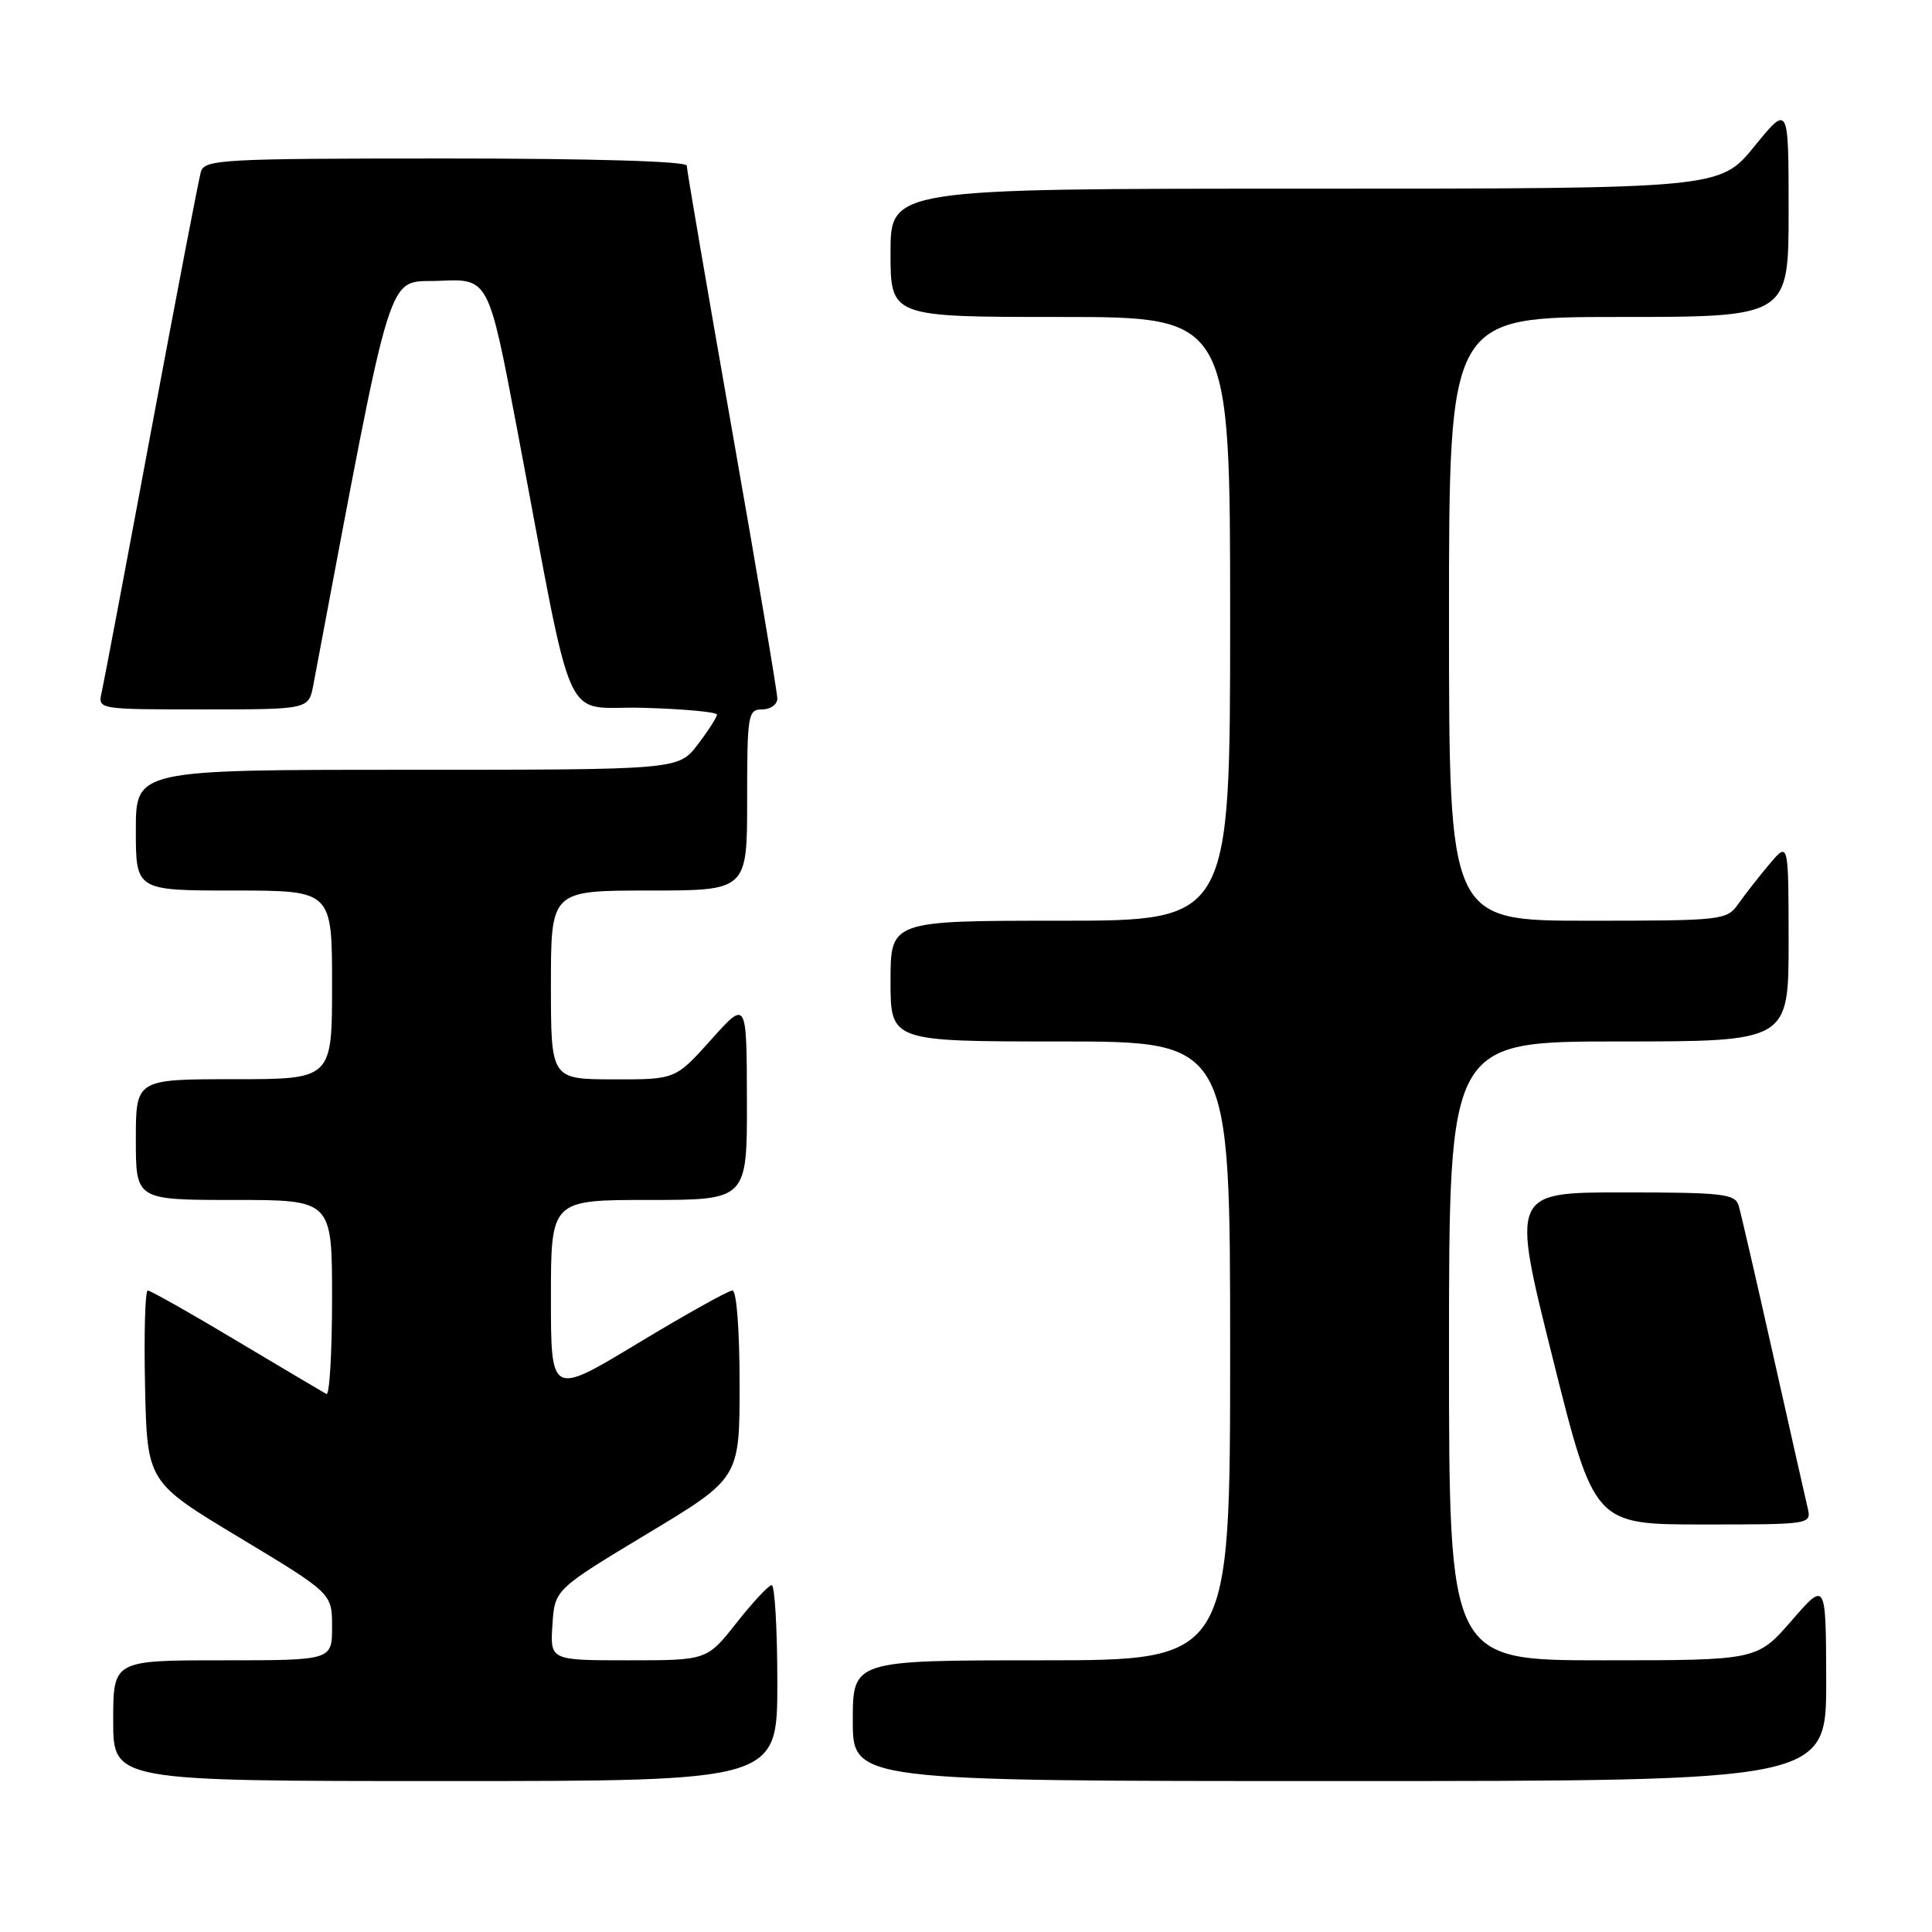 <?xml version="1.0" encoding="UTF-8" standalone="no"?>
<!DOCTYPE svg PUBLIC "-//W3C//DTD SVG 1.1//EN" "http://www.w3.org/Graphics/SVG/1.1/DTD/svg11.dtd" >
<svg xmlns="http://www.w3.org/2000/svg" xmlns:xlink="http://www.w3.org/1999/xlink" version="1.1" viewBox="0 0 256 256">
 <g >
 <path fill="currentColor"
d=" M 103.00 223.00 C 103.00 215.85 102.66 210.02 102.25 210.04 C 101.84 210.06 99.74 212.31 97.59 215.04 C 93.67 220.00 93.67 220.00 83.28 220.00 C 72.89 220.00 72.89 220.00 73.20 215.31 C 73.50 210.62 73.50 210.62 85.75 203.24 C 98.00 195.87 98.00 195.87 98.00 183.44 C 98.00 176.21 97.60 171.00 97.05 171.00 C 96.52 171.00 90.90 174.14 84.55 177.97 C 73.00 184.95 73.00 184.95 73.00 171.97 C 73.00 159.00 73.00 159.00 86.00 159.00 C 99.00 159.00 99.00 159.00 98.97 145.75 C 98.94 132.50 98.94 132.50 94.22 137.77 C 89.50 143.04 89.50 143.04 81.25 143.02 C 73.00 143.00 73.00 143.00 73.00 130.50 C 73.00 118.00 73.00 118.00 86.00 118.00 C 99.00 118.00 99.00 118.00 99.00 106.00 C 99.00 94.67 99.11 94.00 101.00 94.00 C 102.10 94.00 103.00 93.35 103.00 92.55 C 103.00 91.75 100.30 75.75 97.00 57.00 C 93.70 38.25 91.00 22.47 91.00 21.95 C 91.00 21.37 78.59 21.00 59.07 21.00 C 29.52 21.00 27.10 21.13 26.62 22.75 C 26.34 23.71 23.38 39.12 20.04 57.00 C 16.71 74.88 13.75 90.51 13.47 91.75 C 12.96 94.00 12.96 94.00 26.94 94.00 C 40.91 94.00 40.91 94.00 41.52 90.75 C 52.31 33.59 51.09 37.53 58.20 37.21 C 64.74 36.91 64.74 36.91 68.49 56.71 C 76.33 98.07 74.24 93.46 85.29 93.79 C 90.63 93.94 95.00 94.35 95.00 94.69 C 95.00 95.03 93.85 96.82 92.45 98.66 C 89.90 102.00 89.90 102.00 53.95 102.00 C 18.00 102.00 18.00 102.00 18.00 110.00 C 18.00 118.00 18.00 118.00 31.00 118.00 C 44.00 118.00 44.00 118.00 44.00 130.50 C 44.00 143.00 44.00 143.00 31.00 143.00 C 18.00 143.00 18.00 143.00 18.00 151.00 C 18.00 159.00 18.00 159.00 31.00 159.00 C 44.00 159.00 44.00 159.00 44.00 172.06 C 44.00 179.24 43.66 184.94 43.25 184.71 C 42.84 184.49 37.49 181.32 31.36 177.66 C 25.23 173.99 19.93 171.00 19.58 171.00 C 19.23 171.00 19.07 176.71 19.22 183.69 C 19.50 196.38 19.50 196.38 31.75 203.75 C 44.00 211.13 44.00 211.13 44.00 215.56 C 44.00 220.00 44.00 220.00 29.50 220.00 C 15.00 220.00 15.00 220.00 15.00 228.00 C 15.00 236.00 15.00 236.00 59.00 236.00 C 103.00 236.00 103.00 236.00 103.00 223.00 Z  M 241.98 222.75 C 241.95 209.50 241.95 209.50 237.39 214.75 C 232.82 220.00 232.82 220.00 212.41 220.00 C 192.00 220.00 192.00 220.00 192.00 179.00 C 192.00 138.00 192.00 138.00 214.50 138.00 C 237.00 138.00 237.00 138.00 237.00 124.75 C 236.99 111.50 236.99 111.50 234.46 114.50 C 233.07 116.15 231.23 118.51 230.35 119.75 C 228.81 121.94 228.31 122.00 210.38 122.00 C 192.00 122.00 192.00 122.00 192.00 82.00 C 192.00 42.00 192.00 42.00 214.50 42.00 C 237.00 42.00 237.00 42.00 237.00 27.91 C 237.00 13.82 237.00 13.82 232.45 19.41 C 227.89 25.00 227.89 25.00 172.95 25.00 C 118.00 25.00 118.00 25.00 118.00 33.50 C 118.00 42.00 118.00 42.00 140.50 42.00 C 163.00 42.00 163.00 42.00 163.00 82.00 C 163.00 122.00 163.00 122.00 140.50 122.00 C 118.00 122.00 118.00 122.00 118.00 130.00 C 118.00 138.00 118.00 138.00 140.50 138.00 C 163.00 138.00 163.00 138.00 163.00 179.00 C 163.00 220.00 163.00 220.00 138.00 220.00 C 113.00 220.00 113.00 220.00 113.00 228.00 C 113.00 236.00 113.00 236.00 177.50 236.00 C 242.00 236.00 242.00 236.00 241.98 222.75 Z  M 239.51 199.75 C 239.22 198.51 237.16 189.40 234.94 179.50 C 232.72 169.60 230.67 160.71 230.38 159.75 C 229.92 158.19 228.30 158.00 215.05 158.00 C 200.24 158.00 200.24 158.00 205.75 180.00 C 211.25 202.00 211.25 202.00 225.64 202.00 C 240.04 202.00 240.04 202.00 239.51 199.75 Z "/>
</g>
</svg>